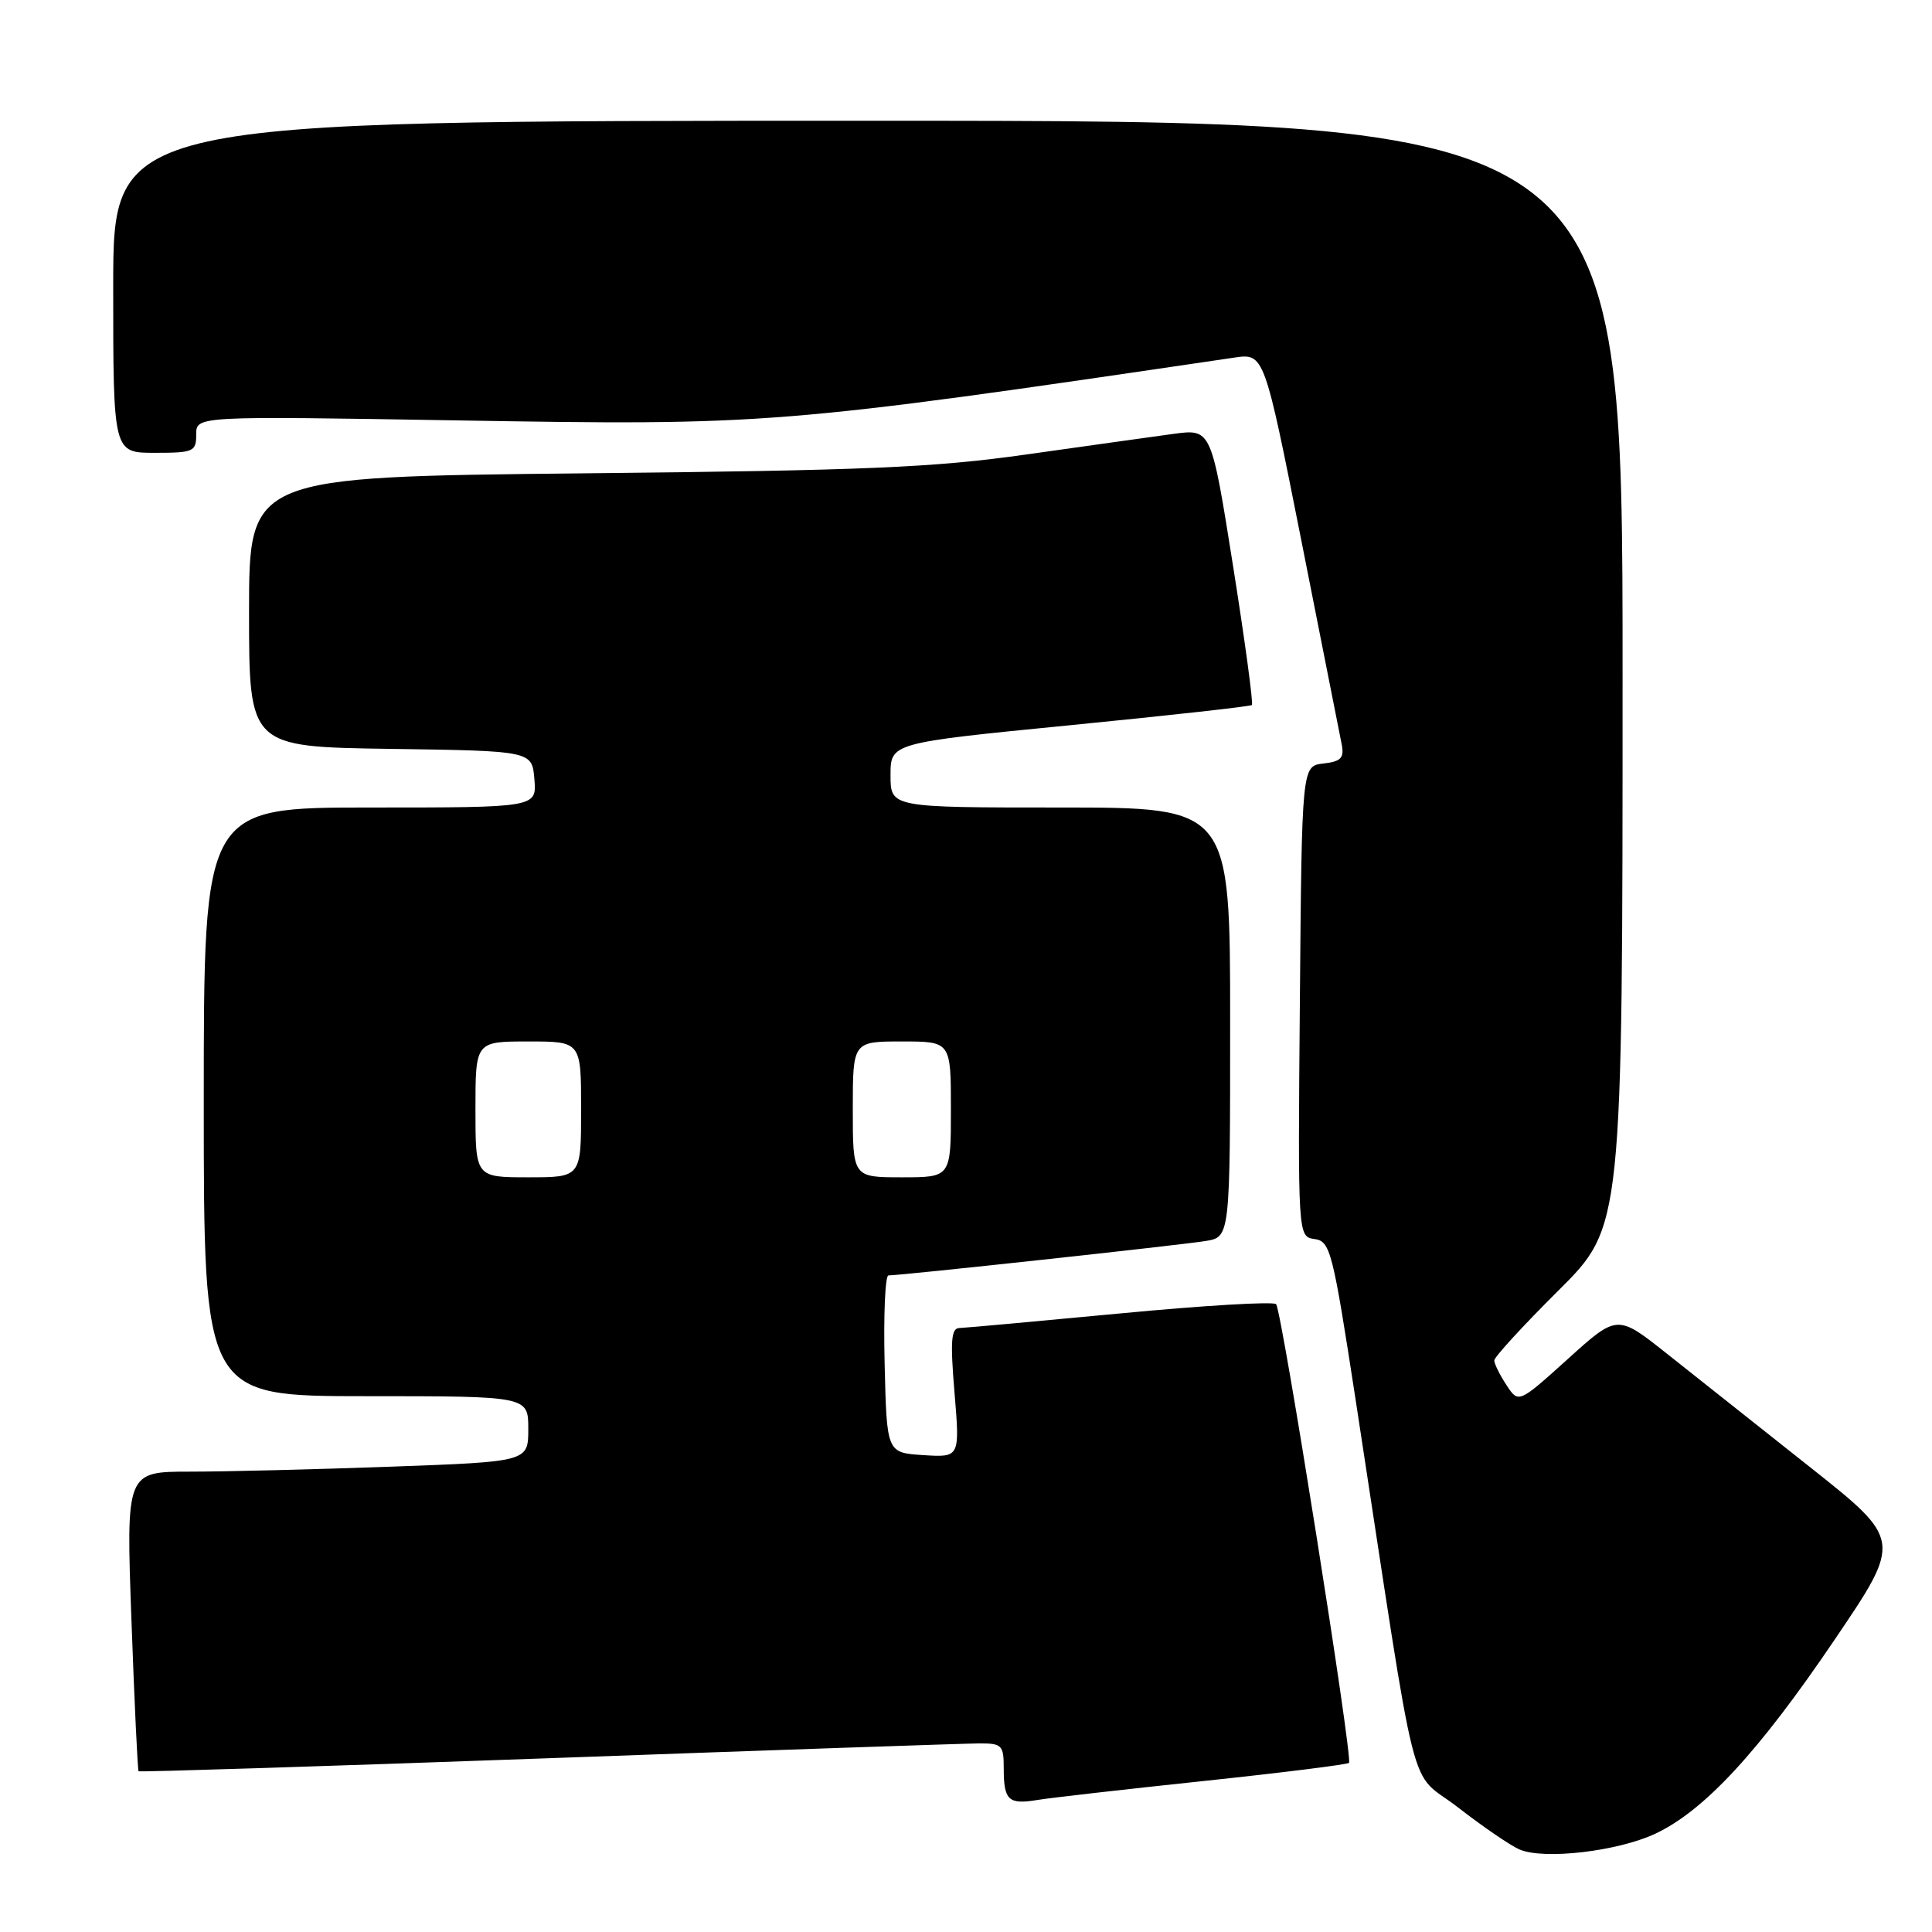 <?xml version="1.0" encoding="UTF-8" standalone="no"?>
<!DOCTYPE svg PUBLIC "-//W3C//DTD SVG 1.1//EN" "http://www.w3.org/Graphics/SVG/1.1/DTD/svg11.dtd" >
<svg xmlns="http://www.w3.org/2000/svg" xmlns:xlink="http://www.w3.org/1999/xlink" version="1.1" viewBox="0 0 256 256">
 <g >
 <path fill="currentColor"
d=" M 219.35 242.97 C 225.84 239.91 233.04 232.13 243.09 217.28 C 252.04 204.07 252.04 204.07 239.77 194.35 C 233.02 189.00 224.53 182.27 220.90 179.39 C 214.30 174.15 214.30 174.15 207.76 180.06 C 201.21 185.97 201.21 185.97 199.61 183.52 C 198.72 182.17 198.00 180.71 198.00 180.26 C 198.00 179.82 201.82 175.65 206.50 171.00 C 215.00 162.54 215.00 162.54 215.00 89.27 C 215.00 16.00 215.00 16.00 115.00 16.00 C 15.00 16.00 15.00 16.00 15.00 38.00 C 15.00 60.00 15.00 60.00 20.50 60.00 C 25.66 60.00 26.00 59.85 26.00 57.56 C 26.00 55.13 26.00 55.13 60.25 55.70 C 101.82 56.40 103.14 56.29 163.51 47.39 C 167.51 46.80 167.51 46.80 172.44 71.65 C 175.15 85.32 177.56 97.48 177.79 98.67 C 178.13 100.44 177.67 100.91 175.35 101.17 C 172.50 101.50 172.50 101.50 172.24 132.68 C 171.97 163.86 171.97 163.86 174.19 164.18 C 176.28 164.48 176.59 165.73 179.63 185.50 C 188.11 240.80 186.47 234.26 193.19 239.49 C 196.48 242.04 200.14 244.55 201.33 245.06 C 204.57 246.46 214.34 245.32 219.35 242.97 Z  M 159.42 236.00 C 169.82 234.90 178.52 233.81 178.75 233.59 C 179.29 233.05 169.86 173.70 169.09 172.81 C 168.77 172.43 159.50 172.98 148.50 174.03 C 137.50 175.07 127.88 175.95 127.13 175.97 C 126.03 175.99 125.90 177.64 126.48 184.56 C 127.19 193.12 127.19 193.12 122.34 192.81 C 117.50 192.50 117.50 192.50 117.22 180.75 C 117.06 174.29 117.29 169.00 117.72 169.00 C 119.31 169.01 156.61 164.96 159.75 164.44 C 163.00 163.91 163.00 163.91 163.00 135.45 C 163.00 107.00 163.00 107.00 140.50 107.00 C 118.00 107.00 118.00 107.00 118.00 102.72 C 118.00 98.44 118.00 98.44 141.75 96.10 C 154.81 94.81 165.67 93.61 165.88 93.42 C 166.09 93.23 164.96 84.92 163.38 74.95 C 160.50 56.82 160.50 56.82 155.50 57.49 C 152.75 57.87 143.97 59.09 136.00 60.22 C 123.70 61.96 114.78 62.34 77.25 62.72 C 33.00 63.18 33.00 63.18 33.00 81.07 C 33.00 98.96 33.00 98.96 51.75 99.23 C 70.50 99.50 70.50 99.50 70.81 103.25 C 71.12 107.00 71.12 107.00 49.06 107.00 C 27.00 107.00 27.00 107.00 27.00 146.00 C 27.00 185.00 27.00 185.00 48.50 185.00 C 70.00 185.00 70.00 185.00 70.00 189.34 C 70.00 193.68 70.00 193.68 51.84 194.34 C 41.85 194.70 29.86 195.00 25.19 195.00 C 16.70 195.00 16.70 195.00 17.42 214.74 C 17.81 225.59 18.24 234.57 18.36 234.70 C 18.49 234.82 42.87 234.05 72.55 232.98 C 102.22 231.90 127.96 231.02 129.75 231.01 C 132.77 231.00 133.00 231.24 133.00 234.33 C 133.00 238.55 133.63 239.14 137.43 238.51 C 139.12 238.23 149.01 237.10 159.42 236.00 Z  M 63.00 147.00 C 63.00 138.00 63.00 138.00 70.00 138.00 C 77.00 138.00 77.00 138.00 77.00 147.00 C 77.00 156.00 77.00 156.00 70.00 156.00 C 63.00 156.00 63.00 156.00 63.00 147.00 Z  M 113.00 147.00 C 113.00 138.00 113.00 138.00 119.50 138.00 C 126.00 138.00 126.00 138.00 126.00 147.00 C 126.00 156.00 126.00 156.00 119.50 156.00 C 113.00 156.00 113.00 156.00 113.00 147.00 Z "/>
</g>
</svg>